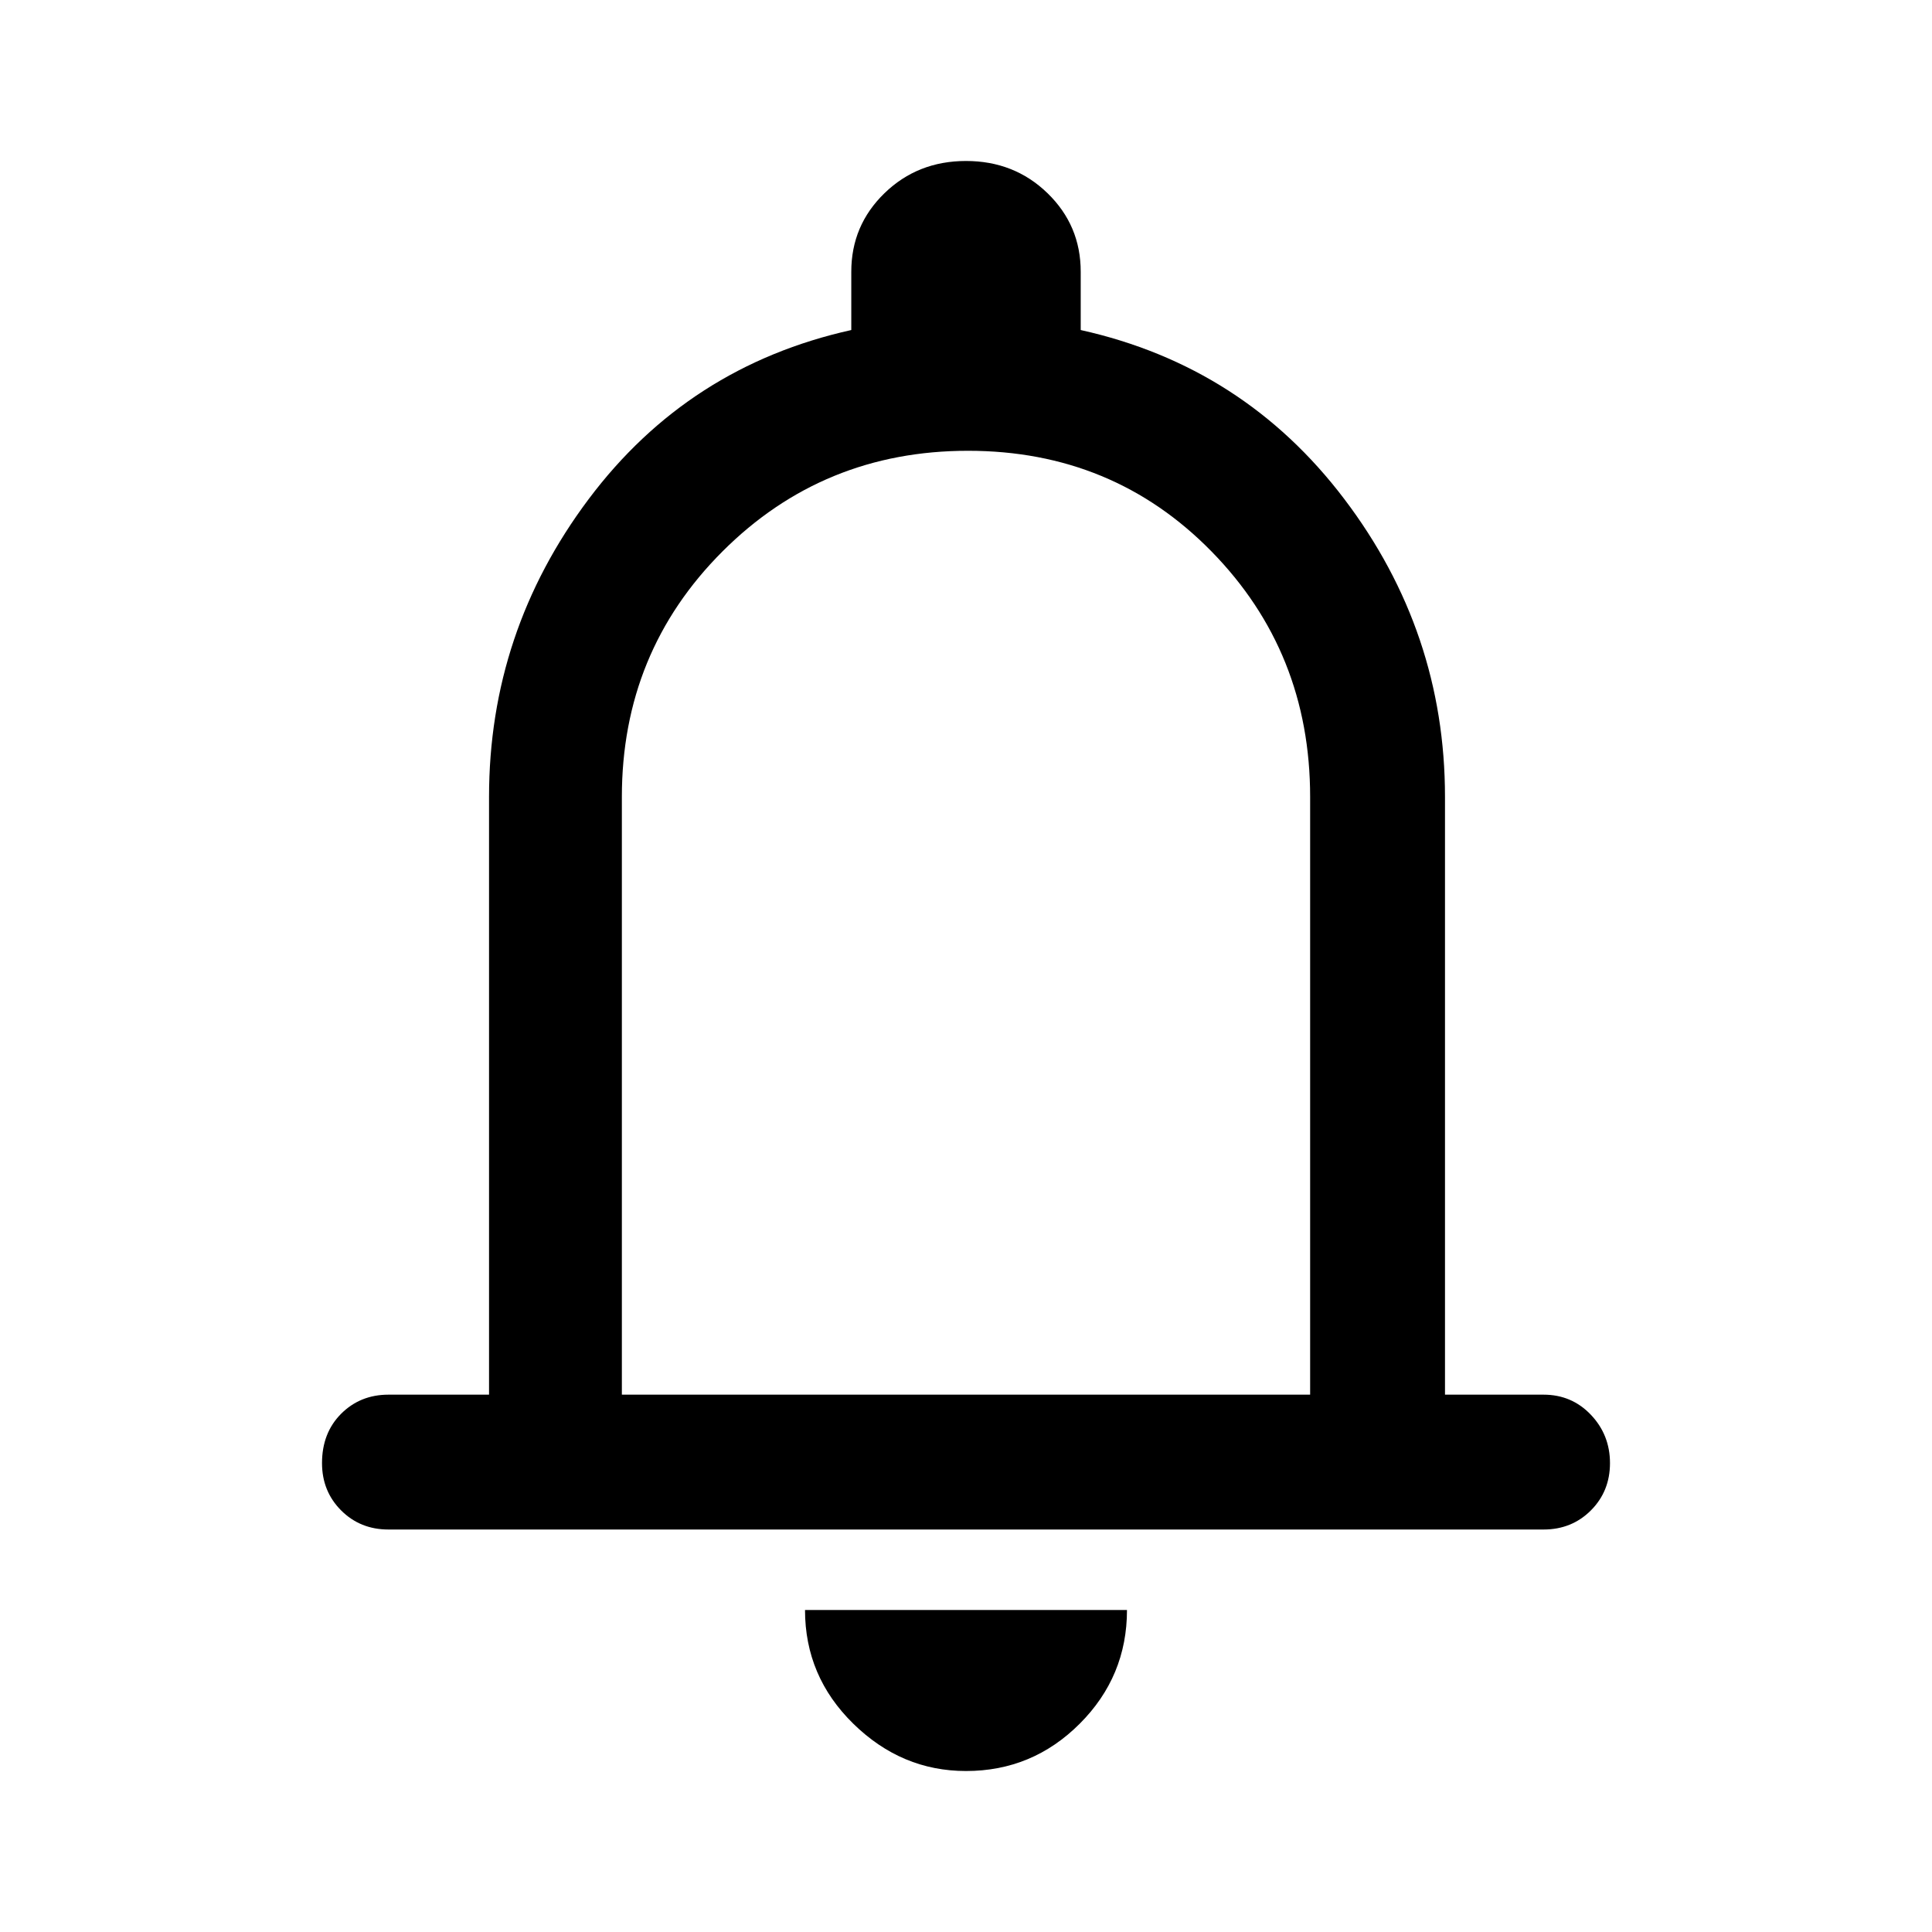 <svg width="100%" height="100%" viewBox="0 0 40 40" version="1.1" xmlns="http://www.w3.org/2000/svg" xmlns:xlink="http://www.w3.org/1999/xlink" xml:space="preserve" xmlns:serif="http://www.serif.com/">
    <path d="M8.042,31.667C7.653,31.667 7.326,31.535 7.062,31.271C6.799,31.007 6.667,30.681 6.667,30.292C6.667,29.875 6.799,29.535 7.062,29.271C7.326,29.007 7.653,28.875 8.042,28.875L10.125,28.875L10.125,16.5C10.125,14.222 10.813,12.166 12.188,10.333C13.563,8.5 15.375,7.333 17.625,6.833L17.625,5.625C17.625,4.986 17.854,4.445 18.312,4C18.771,3.555 19.333,3.333 20,3.333C20.667,3.333 21.229,3.555 21.688,4C22.146,4.445 22.375,4.986 22.375,5.625L22.375,6.833C24.625,7.333 26.444,8.5 27.833,10.333C29.222,12.166 29.917,14.222 29.917,16.5L29.917,28.875L31.958,28.875C32.347,28.875 32.674,29.014 32.938,29.292C33.201,29.569 33.333,29.903 33.333,30.292C33.333,30.681 33.201,31.007 32.938,31.271C32.674,31.535 32.347,31.667 31.958,31.667L8.042,31.667ZM20,36.667C19.111,36.667 18.334,36.341 17.667,35.688C17,35.035 16.667,34.25 16.667,33.333L23.333,33.333C23.333,34.25 23.007,35.035 22.354,35.688C21.701,36.341 20.917,36.667 20,36.667ZM12.875,28.875L27.125,28.875L27.125,16.5C27.125,14.5 26.444,12.806 25.083,11.417C23.722,10.028 22.042,9.333 20.042,9.333C18.042,9.333 16.347,10.028 14.958,11.417C13.569,12.806 12.875,14.5 12.875,16.5L12.875,28.875Z"/>
</svg>
